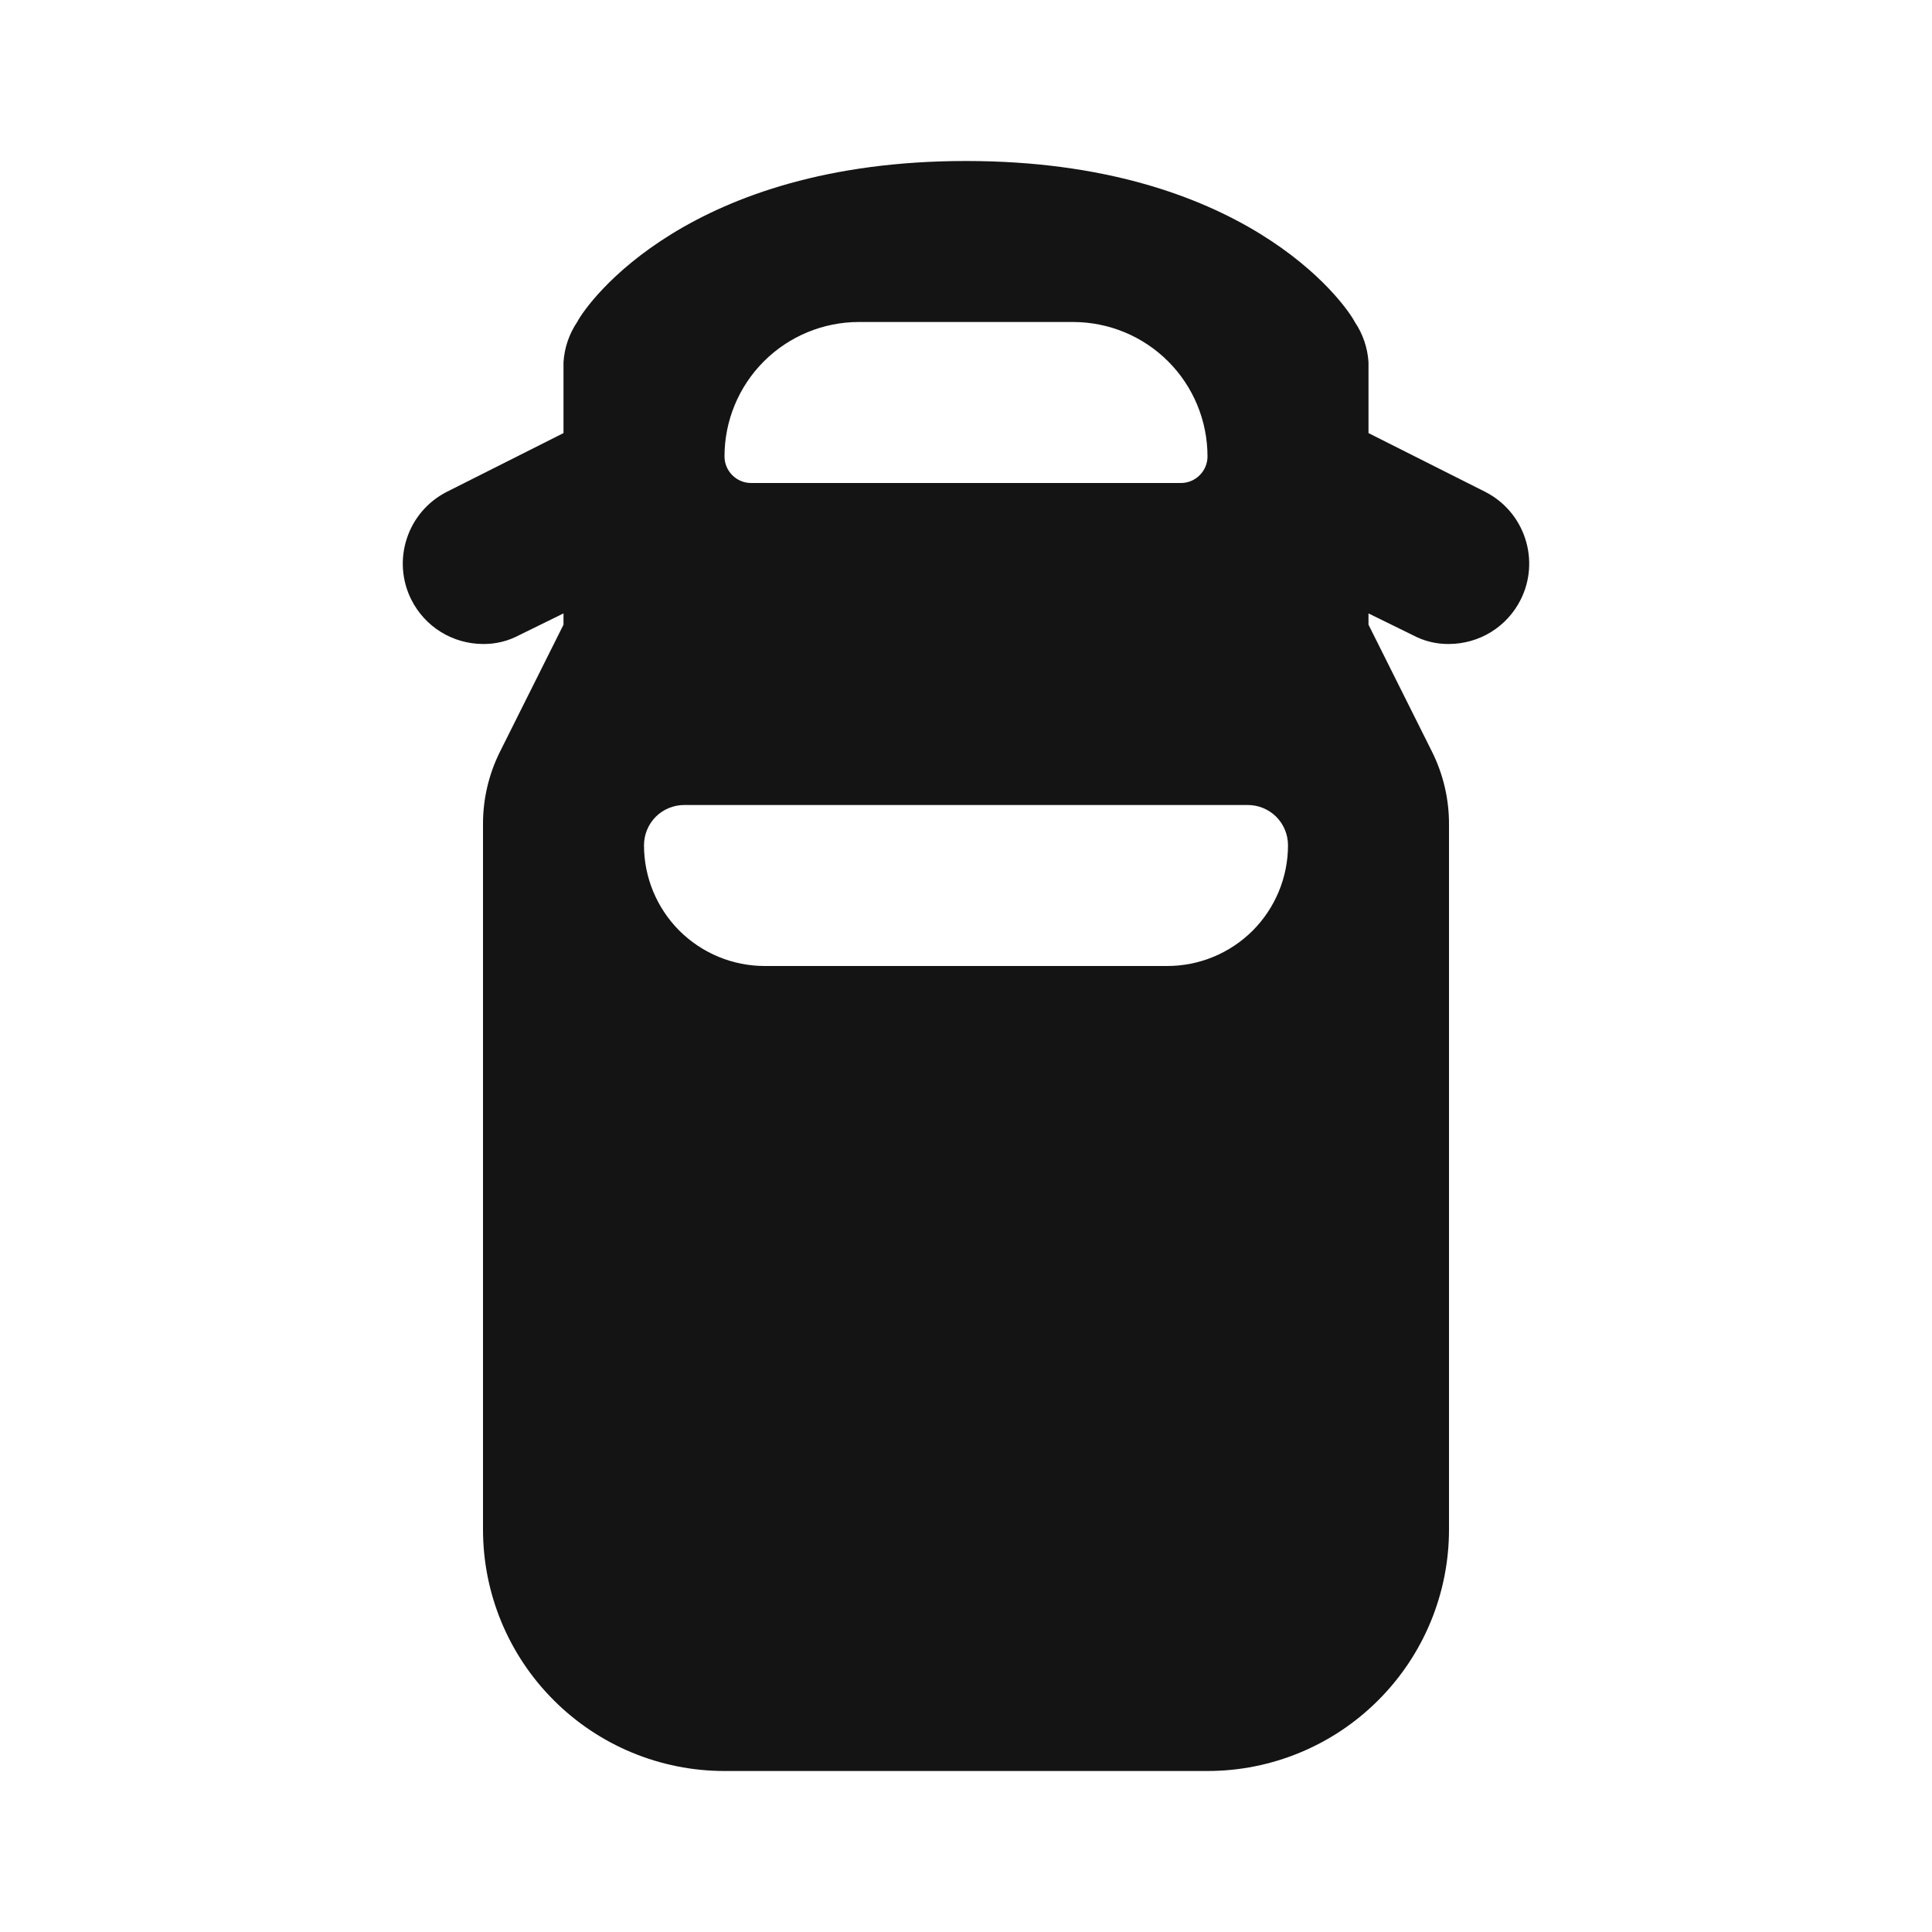 <svg width="24" height="24" viewBox="0 0 24 24" fill="none" xmlns="http://www.w3.org/2000/svg">
<path d="M18.45 6.11L17 5.38V4.5C16.989 4.321 16.93 4.148 16.83 4C16.7 3.75 15.44 2 12 2C8.56 2 7.3 3.75 7.17 4C7.07 4.148 7.011 4.321 7 4.5V5.38L5.55 6.11C5.314 6.23 5.136 6.438 5.054 6.689C4.971 6.94 4.991 7.214 5.11 7.45C5.193 7.615 5.32 7.754 5.477 7.851C5.634 7.948 5.815 7.999 6 8C6.157 8.002 6.312 7.964 6.45 7.89L7 7.62V7.76L6.21 9.34C6.071 9.619 5.999 9.928 6 10.24V19C6 19.796 6.316 20.559 6.879 21.121C7.441 21.684 8.204 22 9 22H15C15.796 22 16.559 21.684 17.121 21.121C17.684 20.559 18 19.796 18 19V10.24C18.001 9.928 17.929 9.619 17.79 9.34L17 7.76V7.62L17.55 7.89C17.688 7.964 17.843 8.002 18 8C18.185 7.999 18.366 7.948 18.523 7.851C18.68 7.754 18.807 7.615 18.89 7.45C19.009 7.214 19.029 6.94 18.946 6.689C18.864 6.438 18.686 6.23 18.45 6.11ZM10.67 4H13.33C13.773 4 14.198 4.176 14.511 4.489C14.824 4.802 15 5.227 15 5.67C15 5.758 14.965 5.841 14.903 5.903C14.841 5.965 14.758 6 14.67 6H9.33C9.242 6 9.159 5.965 9.097 5.903C9.035 5.841 9 5.758 9 5.67C9 5.227 9.176 4.802 9.489 4.489C9.802 4.176 10.227 4 10.67 4ZM14.5 12H9.5C9.102 12 8.721 11.842 8.439 11.561C8.158 11.279 8 10.898 8 10.5C8 10.367 8.053 10.24 8.146 10.146C8.24 10.053 8.367 10 8.5 10H15.5C15.633 10 15.76 10.053 15.854 10.146C15.947 10.24 16 10.367 16 10.5C16 10.898 15.842 11.279 15.561 11.561C15.279 11.842 14.898 12 14.5 12Z" fill="#141414"/>
</svg>
